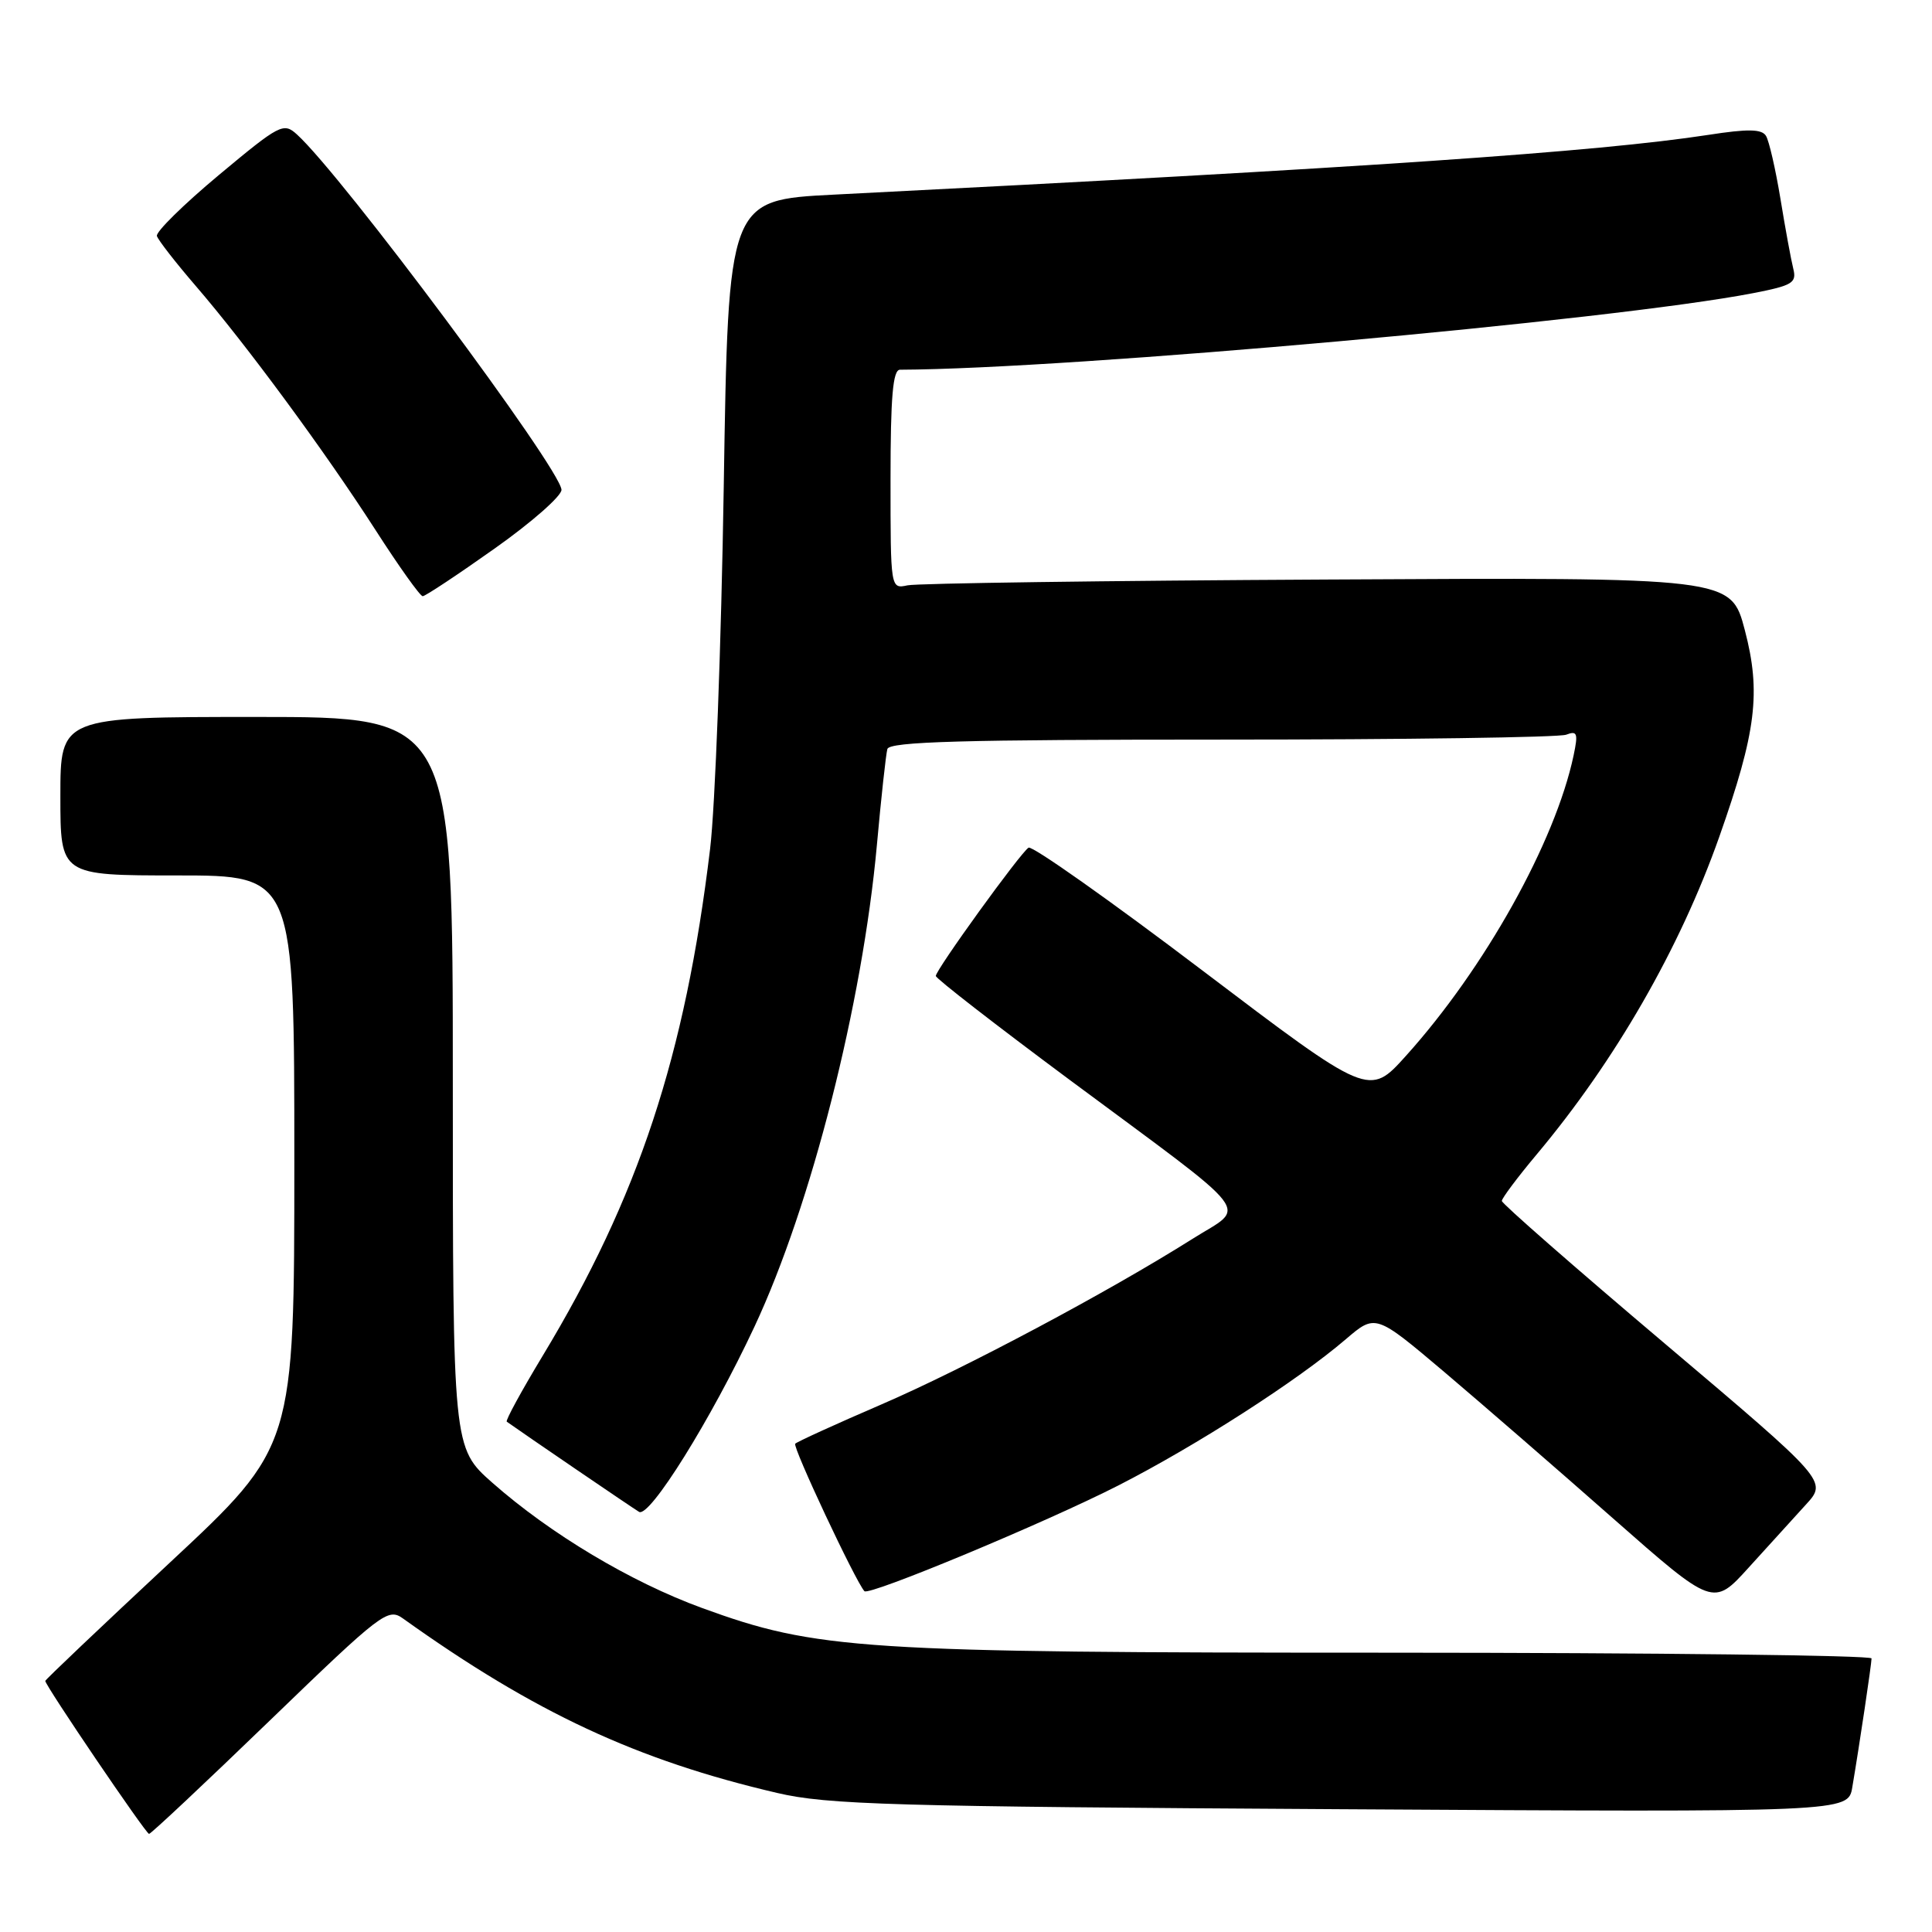 <?xml version="1.0" encoding="UTF-8" standalone="no"?>
<!DOCTYPE svg PUBLIC "-//W3C//DTD SVG 1.1//EN" "http://www.w3.org/Graphics/SVG/1.1/DTD/svg11.dtd" >
<svg xmlns="http://www.w3.org/2000/svg" xmlns:xlink="http://www.w3.org/1999/xlink" version="1.1" viewBox="0 0 256 256">
 <g >
 <path fill="currentColor"
d=" M 35.75 227.98 C 50.60 213.64 51.40 213.03 53.40 214.46 C 70.83 226.92 84.38 233.24 103.00 237.58 C 109.65 239.13 118.13 239.38 177.69 239.73 C 244.89 240.13 244.89 240.13 245.44 236.81 C 246.41 231.09 247.98 220.53 247.99 219.75 C 248.00 219.34 219.31 219.00 184.25 218.99 C 113.99 218.99 108.22 218.61 93.03 213.07 C 83.60 209.63 72.94 203.26 65.25 196.48 C 60.00 191.84 60.00 191.84 60.00 143.42 C 60.00 95.00 60.00 95.00 34.00 95.00 C 8.00 95.00 8.00 95.00 8.00 105.50 C 8.00 116.00 8.00 116.00 23.50 116.00 C 39.00 116.00 39.00 116.00 39.00 153.84 C 39.00 191.68 39.00 191.68 22.50 207.06 C 13.43 215.52 6.00 222.57 6.00 222.73 C 6.00 223.35 19.33 243.00 19.75 243.00 C 20.00 243.00 27.20 236.24 35.75 227.98 Z  M 239.28 199.38 C 242.14 196.26 242.14 196.26 220.57 178.01 C 208.71 167.98 199.00 159.48 199.00 159.13 C 199.00 158.78 201.07 156.01 203.60 152.99 C 214.05 140.53 222.60 125.64 227.81 110.89 C 232.72 96.97 233.36 91.75 231.20 83.50 C 229.36 76.50 229.36 76.50 175.93 76.79 C 146.54 76.94 121.49 77.29 120.25 77.56 C 118.00 78.04 118.00 78.04 118.00 63.52 C 118.00 52.57 118.31 49.00 119.25 48.99 C 141.89 48.90 213.72 42.45 232.32 38.84 C 237.51 37.83 238.09 37.48 237.62 35.61 C 237.33 34.45 236.56 30.28 235.92 26.35 C 235.27 22.41 234.41 18.66 234.00 18.00 C 233.44 17.09 231.61 17.06 226.38 17.87 C 211.65 20.13 181.30 22.21 110.50 25.79 C 96.50 26.50 96.50 26.50 95.90 64.50 C 95.57 85.40 94.76 107.00 94.09 112.50 C 90.78 139.93 84.59 158.65 71.92 179.63 C 69.10 184.30 66.95 188.24 67.15 188.38 C 69.36 189.96 83.79 199.80 84.68 200.33 C 86.07 201.16 94.23 188.07 99.98 175.77 C 107.50 159.70 114.27 133.04 116.19 112.00 C 116.76 105.67 117.39 99.94 117.58 99.25 C 117.86 98.27 127.58 98.00 161.89 98.00 C 186.06 98.00 206.60 97.71 207.53 97.35 C 208.99 96.79 209.13 97.16 208.51 100.10 C 206.08 111.57 196.73 128.32 186.29 139.91 C 181.41 145.33 181.41 145.33 159.28 128.56 C 147.11 119.33 136.77 112.03 136.29 112.32 C 135.22 112.98 124.00 128.50 124.00 129.32 C 124.00 129.65 131.99 135.85 141.75 143.10 C 166.86 161.73 165.21 159.60 158.02 164.15 C 146.93 171.15 127.79 181.35 116.78 186.10 C 110.77 188.69 105.64 191.03 105.37 191.30 C 104.98 191.69 113.35 209.53 114.54 210.84 C 115.13 211.50 138.59 201.73 148.19 196.83 C 158.56 191.53 171.90 182.96 178.32 177.46 C 182.26 174.09 182.26 174.09 191.37 181.79 C 196.37 186.03 206.44 194.76 213.74 201.20 C 227.02 212.89 227.02 212.89 231.72 207.70 C 234.31 204.84 237.71 201.10 239.28 199.38 Z  M 65.56 72.67 C 70.48 69.19 74.45 65.69 74.40 64.89 C 74.19 62.00 45.30 23.20 39.34 17.81 C 37.57 16.20 37.07 16.46 28.99 23.20 C 24.32 27.10 20.63 30.73 20.79 31.27 C 20.95 31.81 23.27 34.79 25.93 37.88 C 32.59 45.60 43.02 59.76 49.77 70.25 C 52.86 75.06 55.67 79.00 56.01 79.00 C 56.35 79.00 60.65 76.15 65.56 72.67 Z "/>
</g>
</svg>